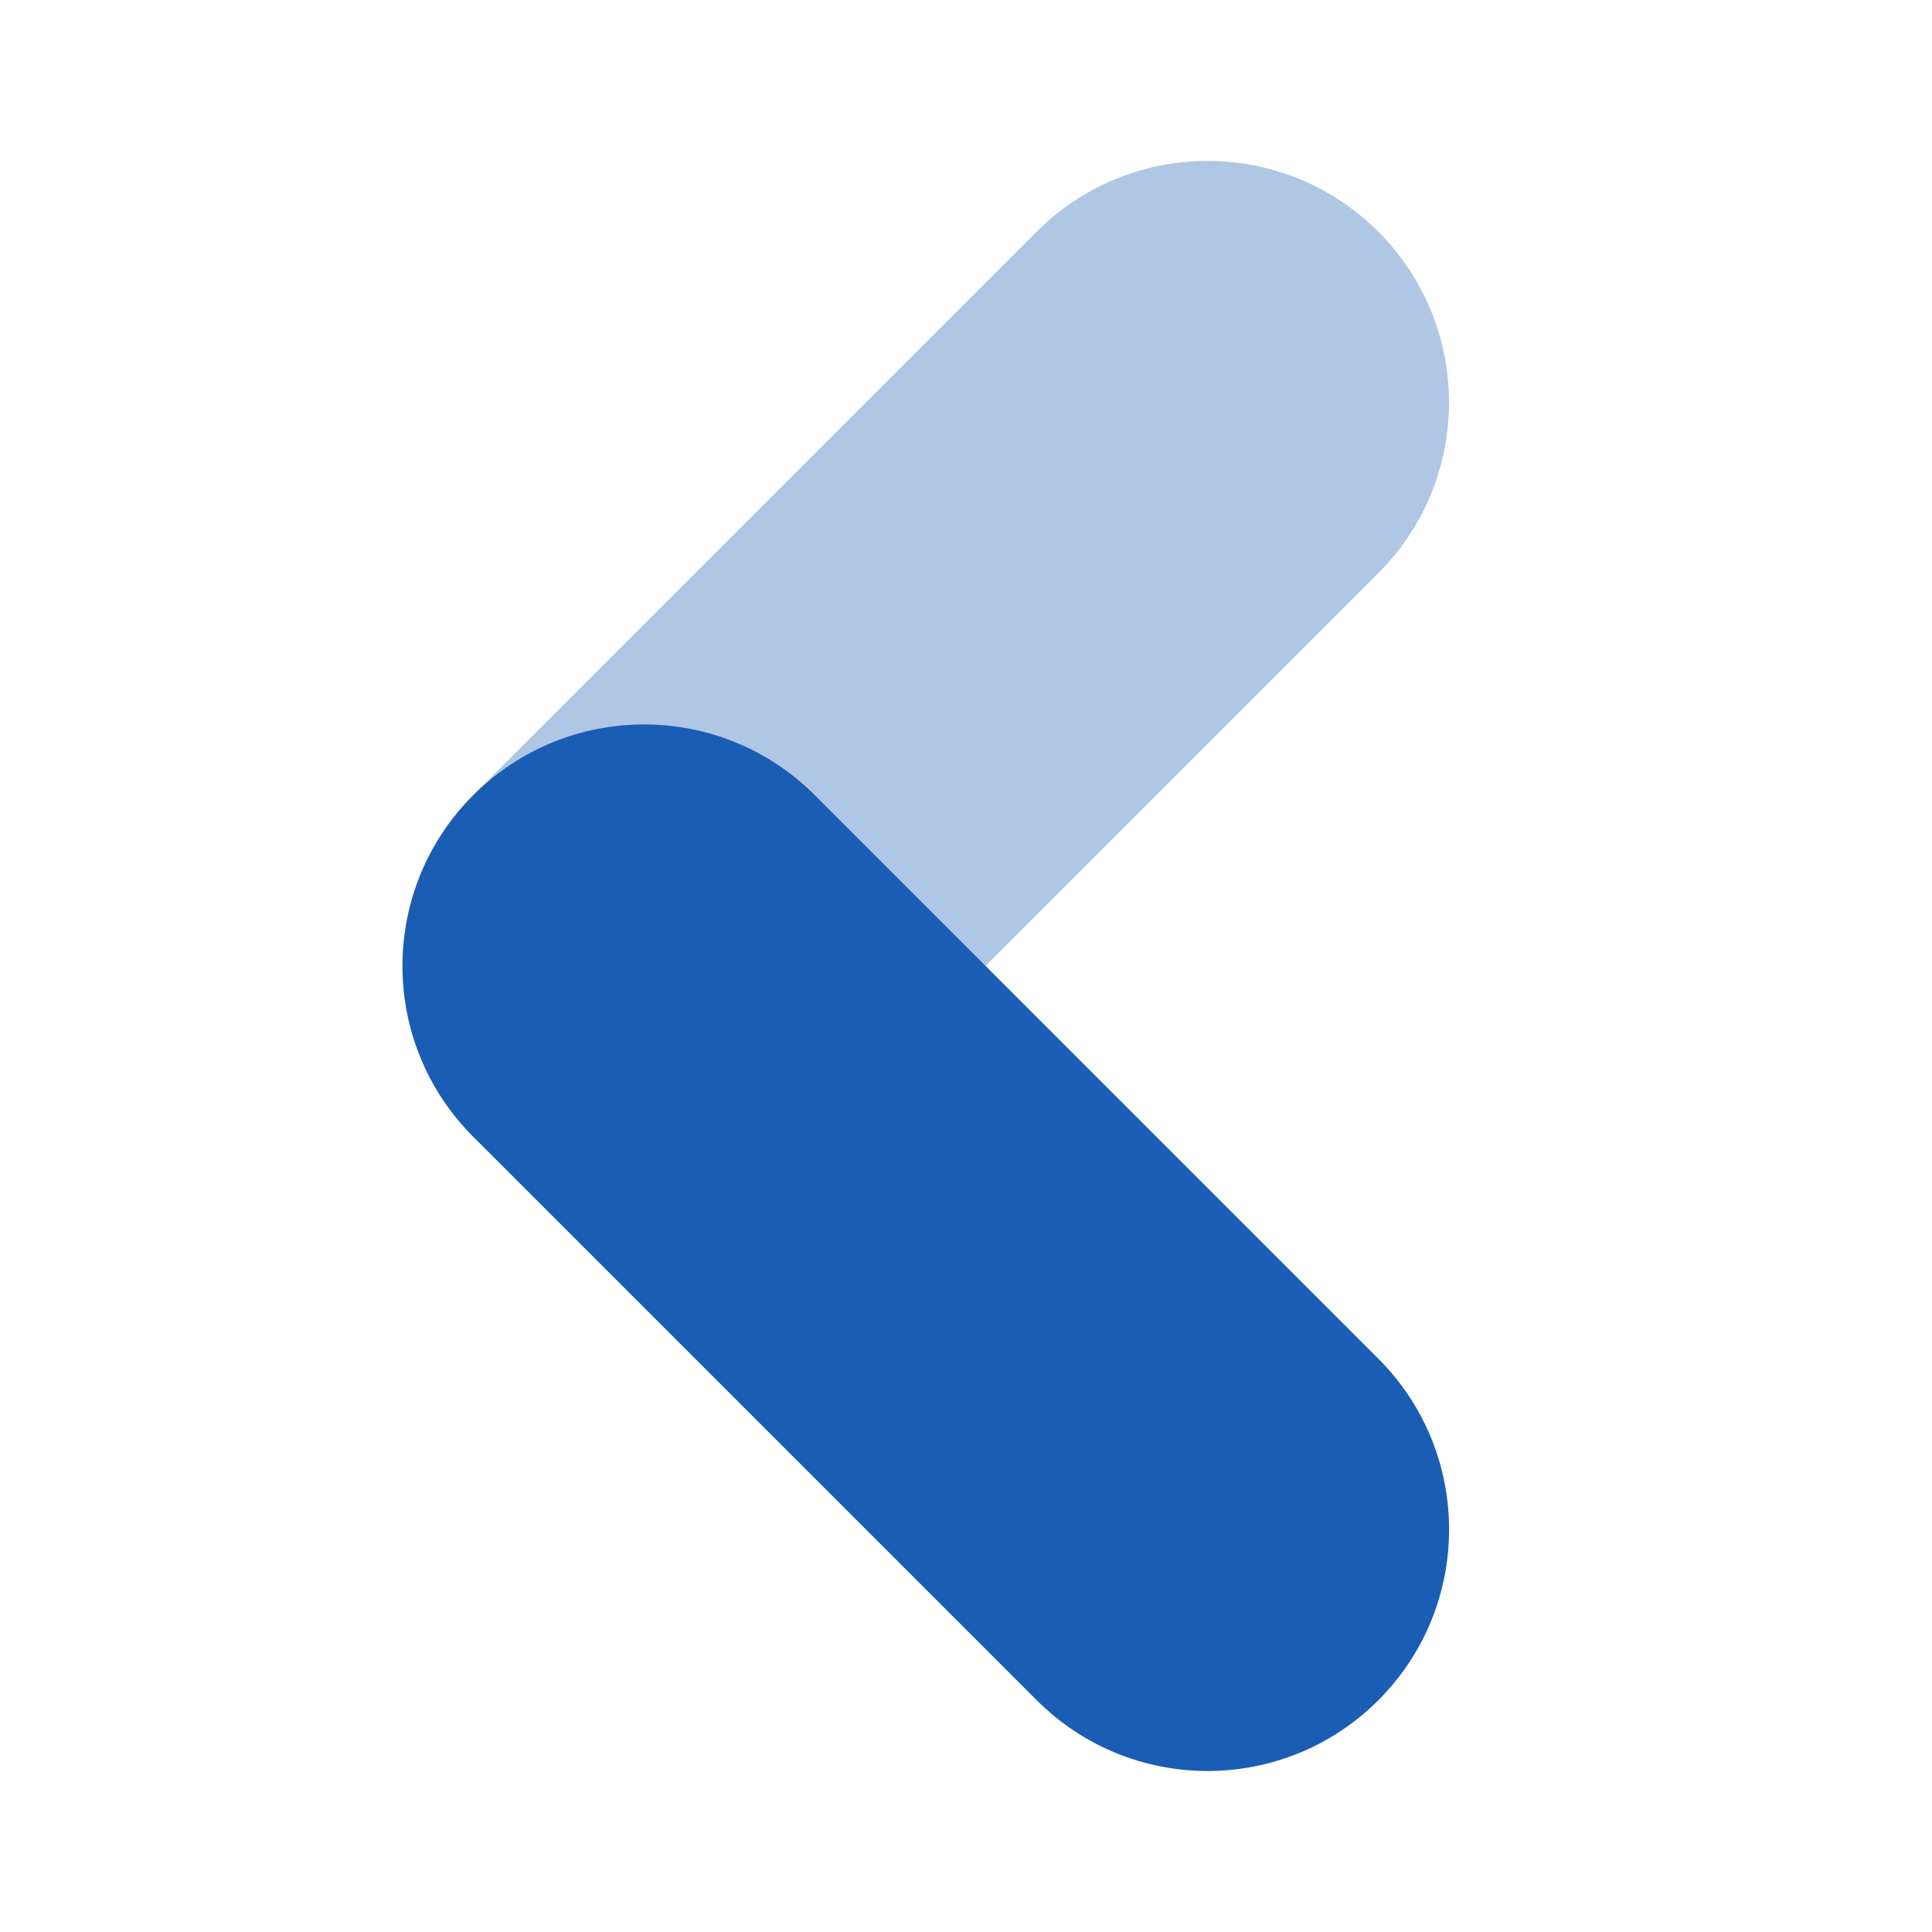 <svg xmlns="http://www.w3.org/2000/svg" x="0px" y="0px"
width="24" height="24"
viewBox="0 0 226 226"
style=" fill:#000000;"><g fill="none" fill-rule="nonzero" stroke="none" stroke-width="1" stroke-linecap="butt" stroke-linejoin="miter" stroke-miterlimit="10" stroke-dasharray="" stroke-dashoffset="0" font-family="none" font-weight="none" font-size="none" text-anchor="none" style="mix-blend-mode: normal"><path d="M0,226v-226h226v226z" fill="none"></path><g fill="#1a5db4"><path d="M95.306,132.973c5.518,-5.518 60.398,-60.398 65.917,-65.917c11.036,-11.036 11.036,-28.919 0,-39.955c-11.036,-11.036 -28.919,-11.036 -39.955,0c-5.518,5.518 -60.398,60.398 -65.917,65.917c-11.036,11.036 -11.036,28.919 0,39.955c11.036,11.036 28.928,11.036 39.955,0z" opacity="0.35"></path><path d="M55.361,132.973c5.518,5.518 60.398,60.398 65.917,65.917c11.036,11.036 28.919,11.036 39.955,0c11.036,-11.036 11.036,-28.919 0,-39.955c-5.518,-5.518 -60.398,-60.398 -65.917,-65.917c-11.036,-11.036 -28.919,-11.036 -39.955,0c-11.036,11.036 -11.036,28.928 0,39.955z"></path></g></g></svg>
